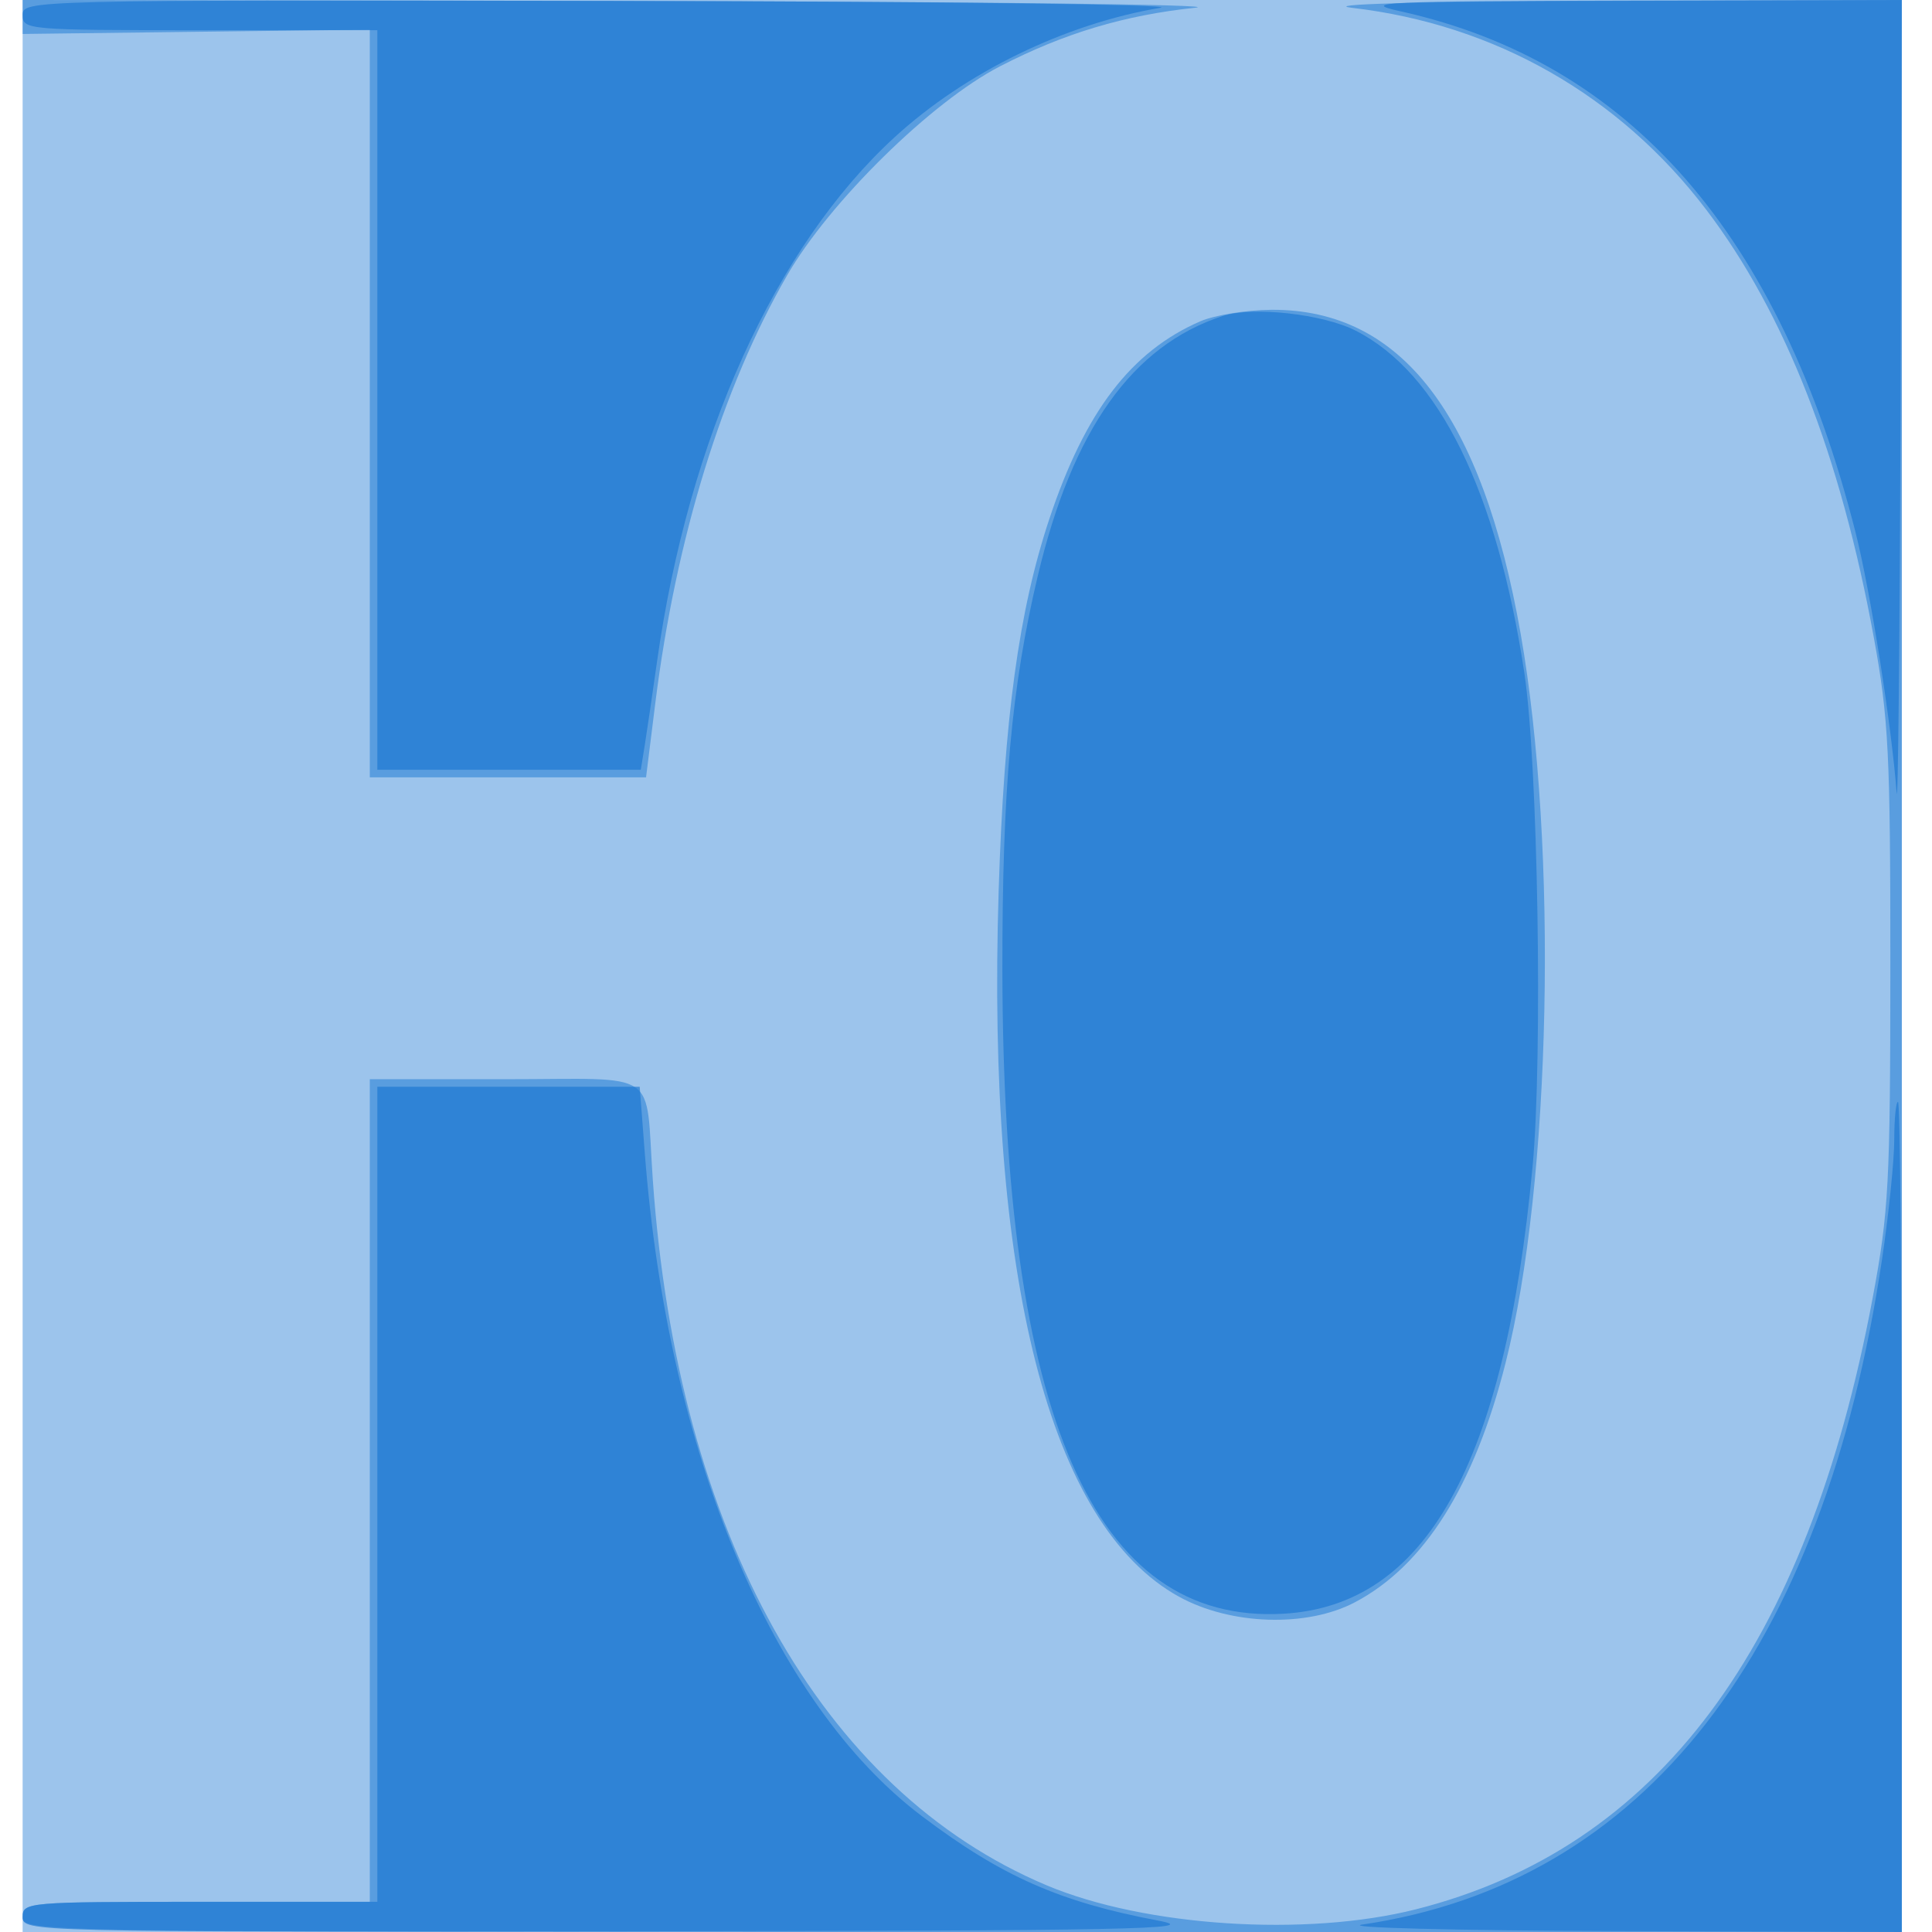 <svg xmlns="http://www.w3.org/2000/svg" width="256" height="256"><path fill-opacity=".427" d="M3 128v128h249V0H3v128" fill="#1976D2" fill-rule="evenodd"/><path fill-opacity=".507" d="M2.999 2.25L2.998 4.5l23.001-.286L49 3.928V103H85.605l1.218-9.759c2.73-21.877 8.867-41.814 17.465-56.741 5.604-9.729 19.152-23.036 28.212-27.71 8.499-4.384 16.47-6.775 25.904-7.77C162.307.608 128.938.21 84.25.136L3 0l-.001 2.25m176.193-1.207c18.914 2.206 35.407 11.616 46.911 26.766 10.432 13.738 17.774 32.494 22.192 56.691 1.956 10.71 2.191 15.385 2.185 43.5-.006 28.781-.208 32.579-2.346 44-8.685 46.395-28.496 72.901-60.544 81.001-14.551 3.677-35.916 2.286-48.904-3.185-29.941-12.613-48.909-46.599-52.188-93.509C85.457 141.415 87.782 143 66.981 143H49v109H26c-22.333 0-23 .058-23 2 0 1.989.667 2 124.5 2H252V0l-39.75.131c-24.78.082-37.23.426-33.058.912m-20.148 41.534c-9.162 3.975-15.256 11.945-19.985 26.135-4.063 12.193-6.012 26.465-6.731 49.288-1.62 51.409 6.714 84.074 23.87 93.556 6.862 3.792 16.969 4.117 23.347.749 9.189-4.853 15.818-15.383 19.945-31.684 6.061-23.936 6.983-68.337 2.007-96.638-5.112-29.077-15.827-43.018-32.997-42.934-3.3.016-7.555.704-9.456 1.528" fill="#1976D2" fill-rule="evenodd"/><path fill-opacity=".653" d="M3 2c0 1.943.667 2 23.5 2H50v98h34.909l.524-3.25c.288-1.788 1.018-6.764 1.623-11.058 4.165-29.597 15.682-55.028 31.478-69.502 9.403-8.616 22.561-15.024 35.229-17.157 2.606-.439-30.25-.851-73.013-.915C3.627.001 3 .016 3 2m182.5-.518c30.4 6.704 50.345 29.517 60.366 69.049 1.971 7.779 4.765 25.462 5.445 34.469.187 2.475.418-20.138.514-50.25L252 0l-36.25.079c-32.541.072-35.636.215-30.25 1.403m-23.506 40.393c-11.968 3.924-19.872 15.032-24.473 34.394-3.498 14.72-4.725 28.355-4.699 52.231.063 59.17 12.093 86.748 37.222 85.328 18.893-1.068 29.327-19.777 33.027-59.218 1.366-14.562.717-53.522-1.089-65.455-3.652-24.121-11.342-39.727-22.341-45.338-4.358-2.223-13.667-3.248-17.647-1.942M50 198v54H26.5c-22.833 0-23.5.057-23.5 2 0 1.984.637 1.999 78.75 1.91 68.348-.079 77.825-.265 71.75-1.413-13.093-2.474-20.759-5.86-31.32-13.832-19.878-15.006-33.685-48.04-36.745-87.915l-.672-8.75H50v54m201-47.03c0 2.733-.719 9.821-1.599 15.75-7.745 52.223-31.609 82.814-68.878 88.292-2.762.406 12.19.795 33.227.863L252 256v-55c0-30.25-.225-55-.5-55s-.5 2.236-.5 4.97" fill="#1976D2" fill-rule="evenodd"/></svg>